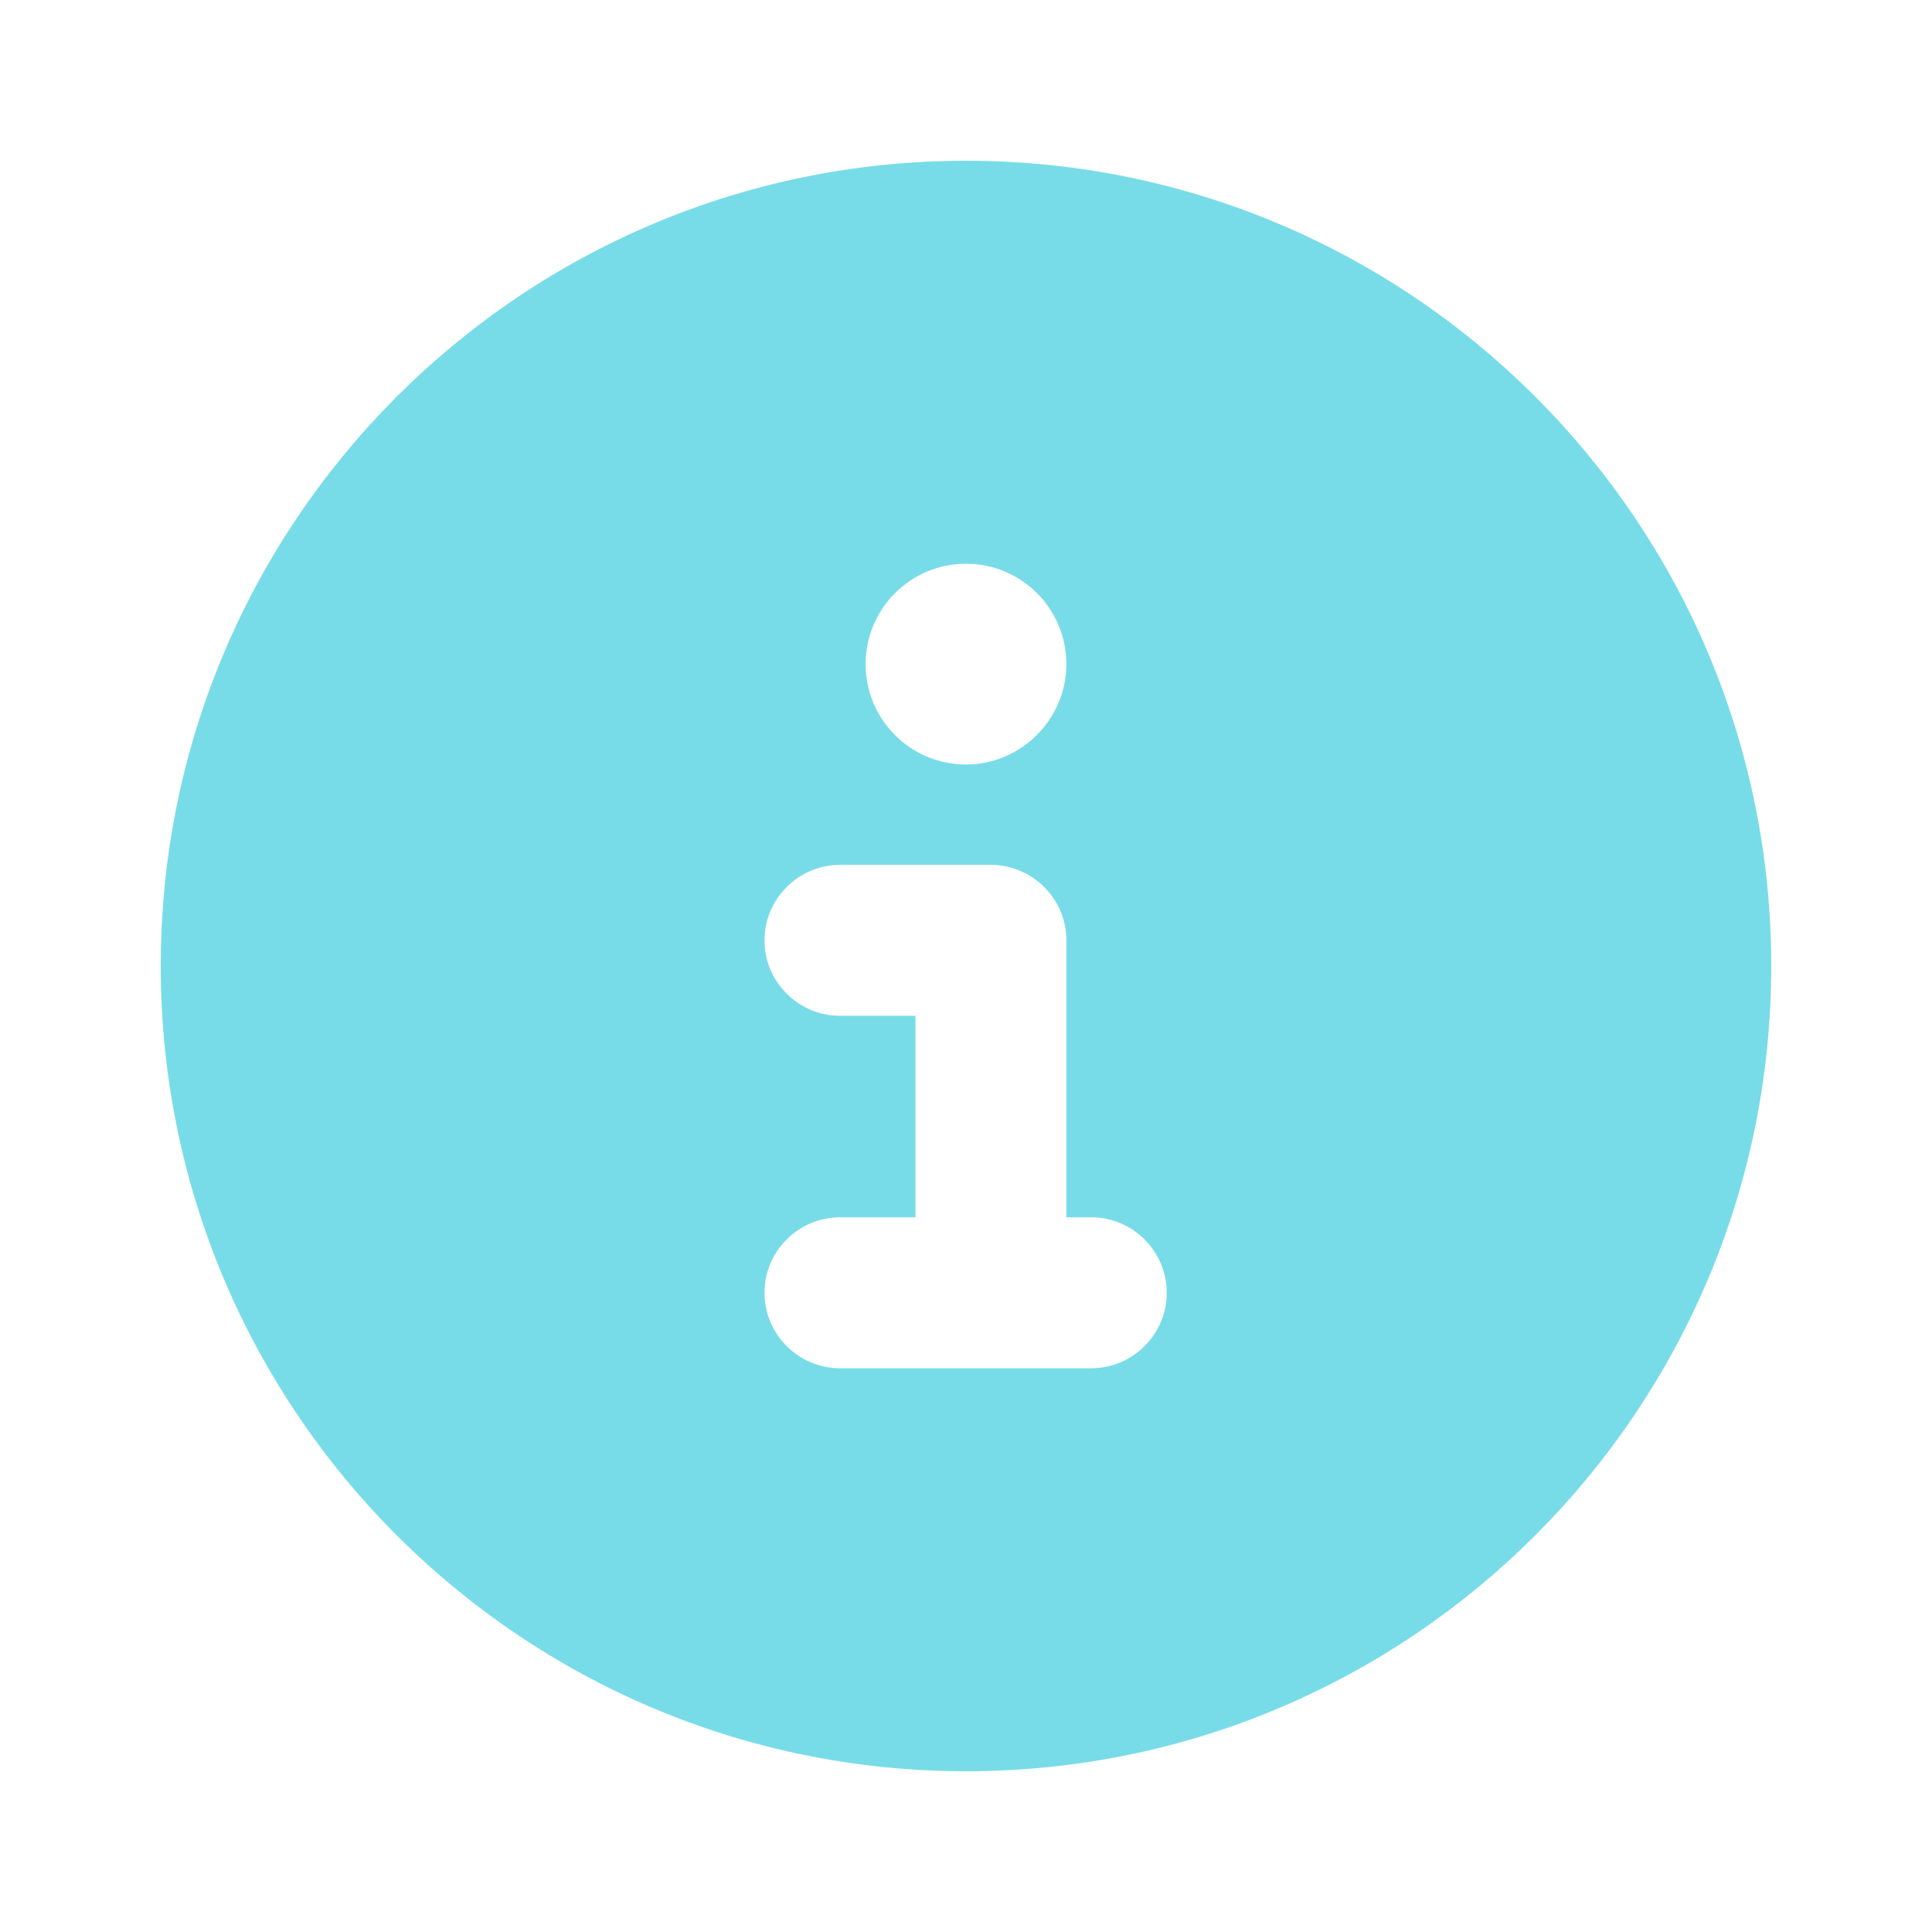 <?xml version="1.0" encoding="utf-8"?>
<!-- Generator: Adobe Illustrator 27.3.1, SVG Export Plug-In . SVG Version: 6.00 Build 0)  -->
<svg version="1.1" id="svg6361" xmlns:svg="http://www.w3.org/2000/svg"
	 xmlns="http://www.w3.org/2000/svg" xmlns:xlink="http://www.w3.org/1999/xlink" x="0px" y="0px" viewBox="0 0 256 256"
	 style="enable-background:new 0 0 256 256;" xml:space="preserve">
<style type="text/css">
	.st0{fill:#78DCE8;}
</style>
<path class="st0" d="M128,234.7c58.9,0,106.7-47.8,106.7-106.7S186.9,21.3,128,21.3S21.3,69.1,21.3,128S69.1,234.7,128,234.7z
	 M111.3,161.3h10v-26.7h-10c-5.5,0-10-4.5-10-10s4.5-10,10-10h20c5.5,0,10,4.5,10,10v36.7h3.3c5.5,0,10,4.5,10,10s-4.5,10-10,10
	h-33.3c-5.5,0-10-4.5-10-10S105.8,161.3,111.3,161.3z M128,74.7c7.4,0,13.3,6,13.3,13.3s-6,13.3-13.3,13.3c-7.4,0-13.3-6-13.3-13.3
	S120.6,74.7,128,74.7z"/>
</svg>
